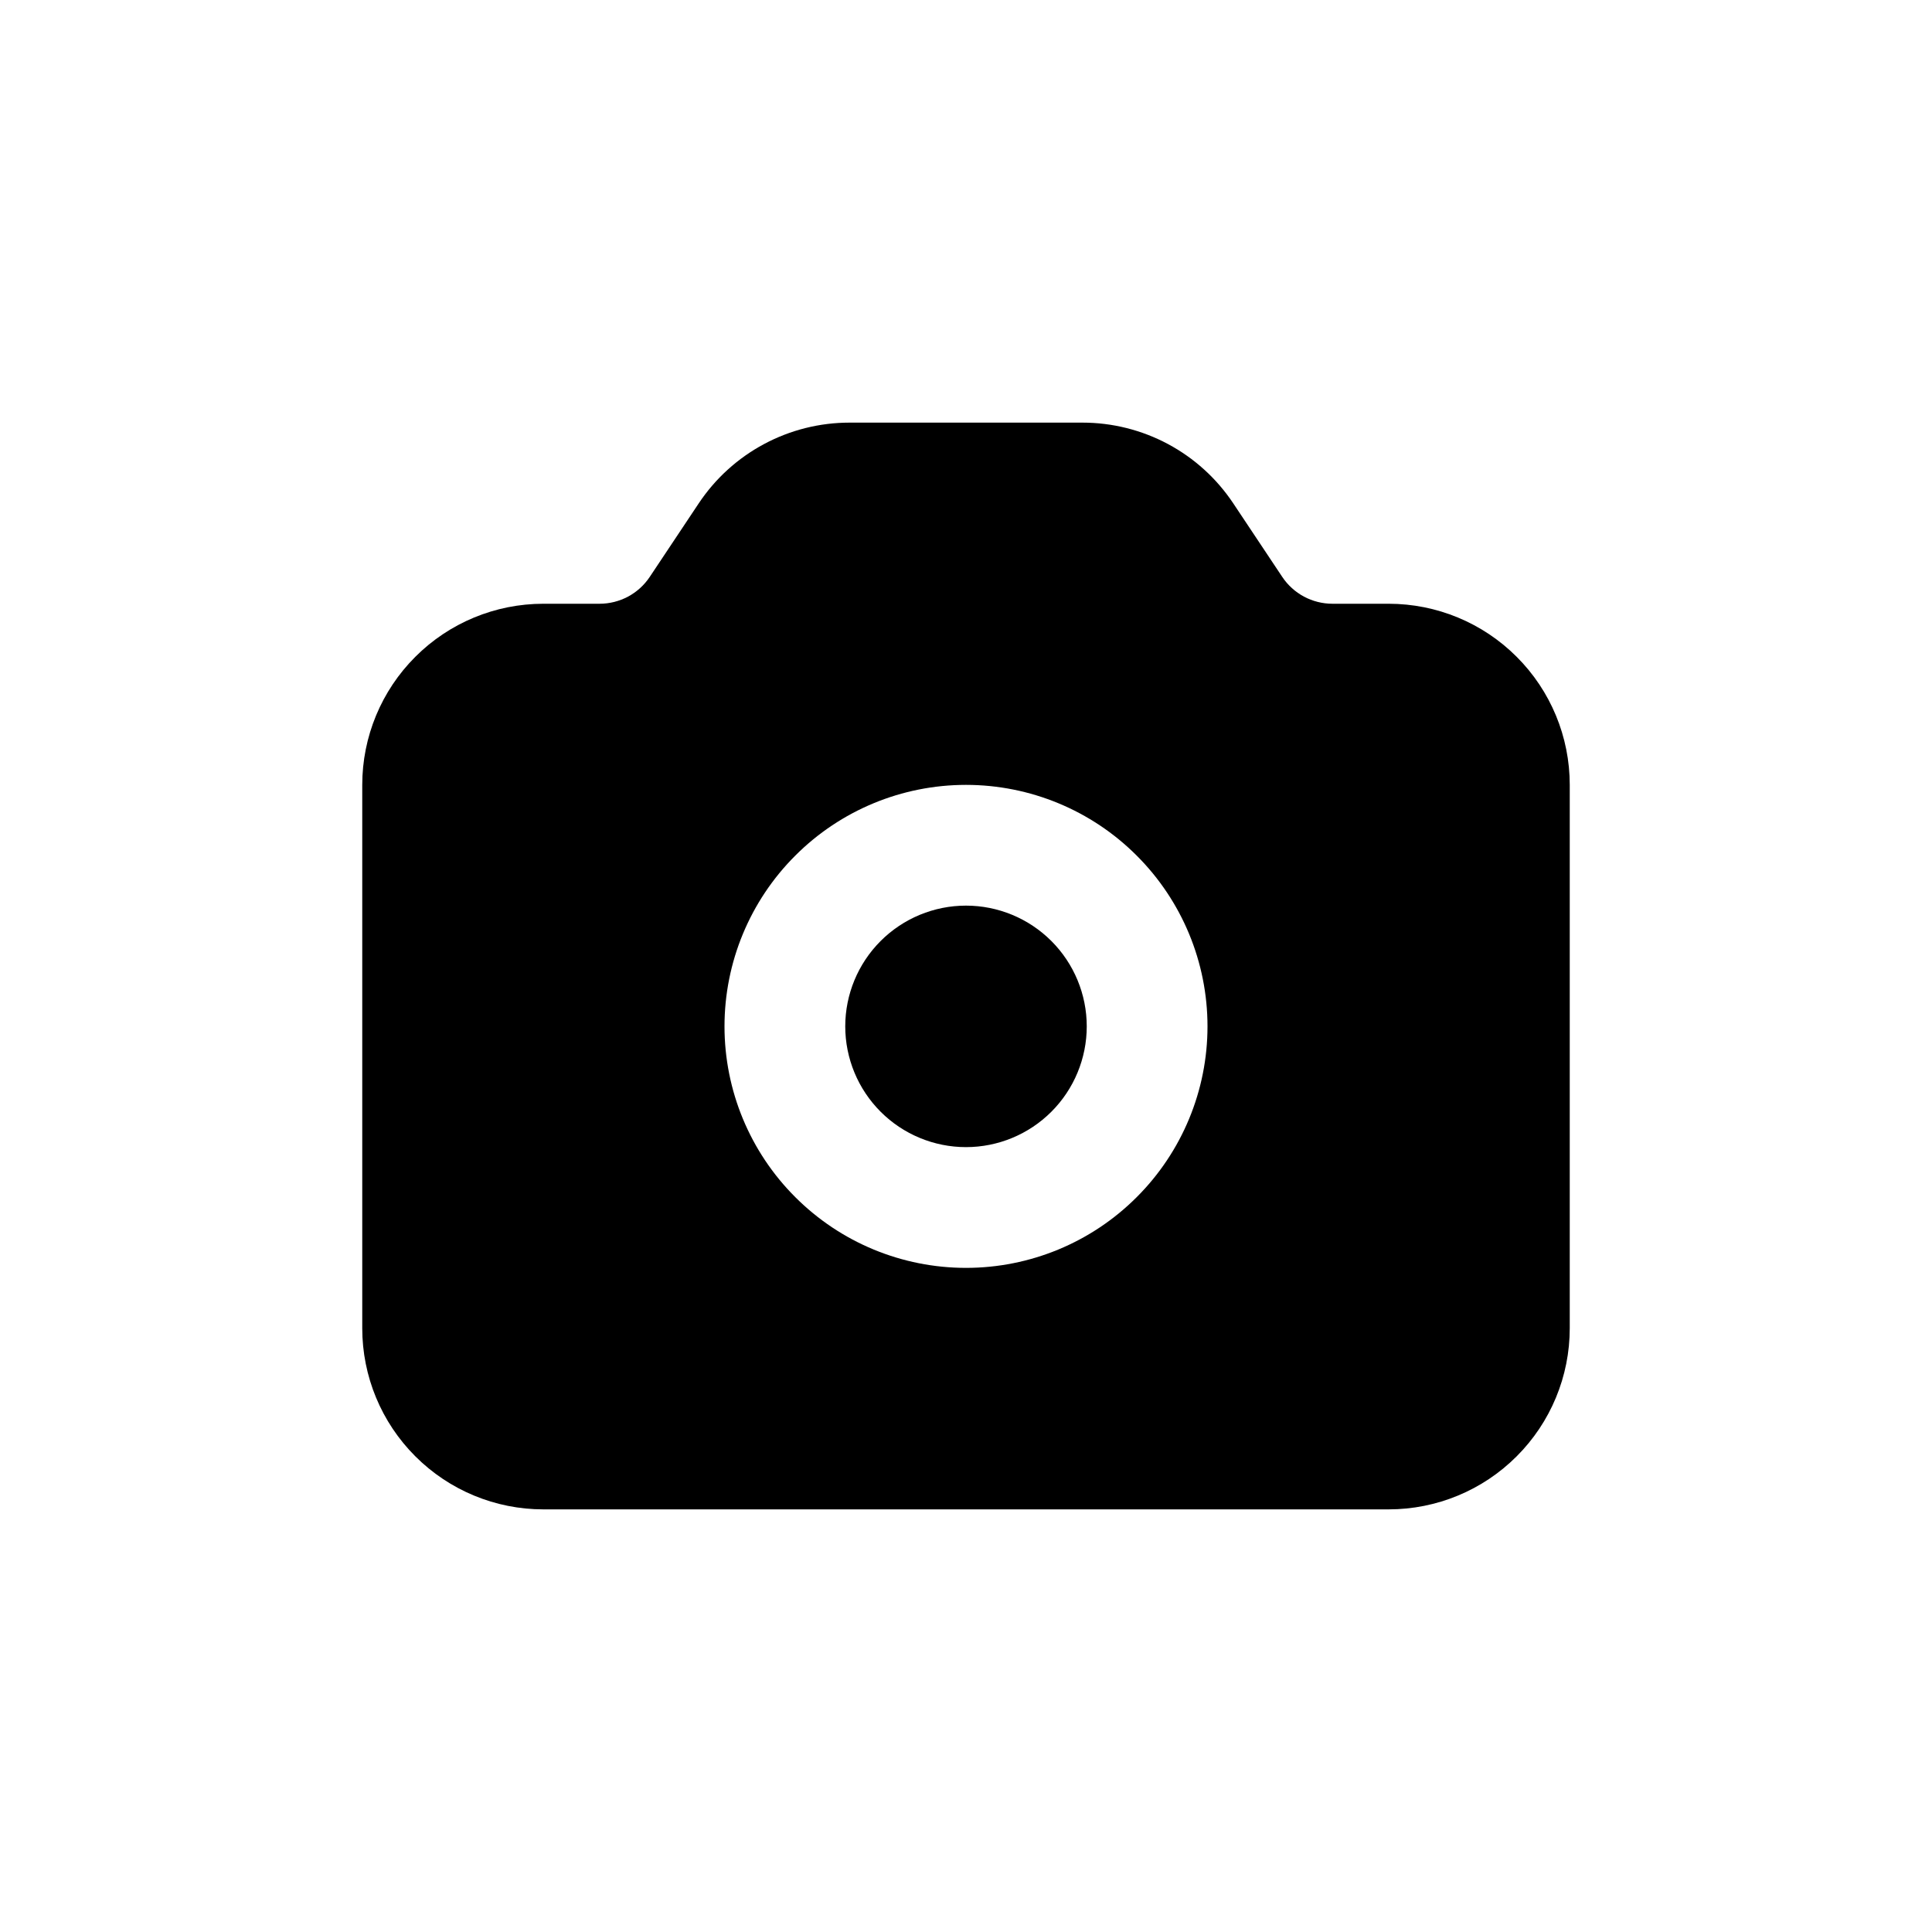 <svg width="32" height="32" viewBox="0 0 32 32" fill="none" xmlns="http://www.w3.org/2000/svg">
<path fill-rule="evenodd" clip-rule="evenodd" d="M11.574 8.336C11.848 7.925 12.219 7.588 12.655 7.355C13.09 7.122 13.576 7 14.07 7H17.93C18.424 7 18.91 7.122 19.346 7.355C19.781 7.588 20.152 7.925 20.426 8.336L21.238 9.555C21.329 9.692 21.453 9.804 21.598 9.882C21.743 9.959 21.905 10 22.07 10H23C23.796 10 24.559 10.316 25.121 10.879C25.684 11.441 26 12.204 26 13V22C26 22.796 25.684 23.559 25.121 24.121C24.559 24.684 23.796 25 23 25H9C8.204 25 7.441 24.684 6.879 24.121C6.316 23.559 6 22.796 6 22V13C6 12.204 6.316 11.441 6.879 10.879C7.441 10.316 8.204 10 9 10H9.93C10.095 10 10.257 9.959 10.402 9.882C10.547 9.804 10.671 9.692 10.762 9.555L11.574 8.336ZM14 17C14 16.47 14.211 15.961 14.586 15.586C14.961 15.211 15.47 15 16 15C16.53 15 17.039 15.211 17.414 15.586C17.789 15.961 18 16.47 18 17C18 17.53 17.789 18.039 17.414 18.414C17.039 18.789 16.53 19 16 19C15.47 19 14.961 18.789 14.586 18.414C14.211 18.039 14 17.53 14 17ZM16 13C14.939 13 13.922 13.421 13.172 14.172C12.421 14.922 12 15.939 12 17C12 18.061 12.421 19.078 13.172 19.828C13.922 20.579 14.939 21 16 21C17.061 21 18.078 20.579 18.828 19.828C19.579 19.078 20 18.061 20 17C20 15.939 19.579 14.922 18.828 14.172C18.078 13.421 17.061 13 16 13Z" fill="black"/>
</svg>
